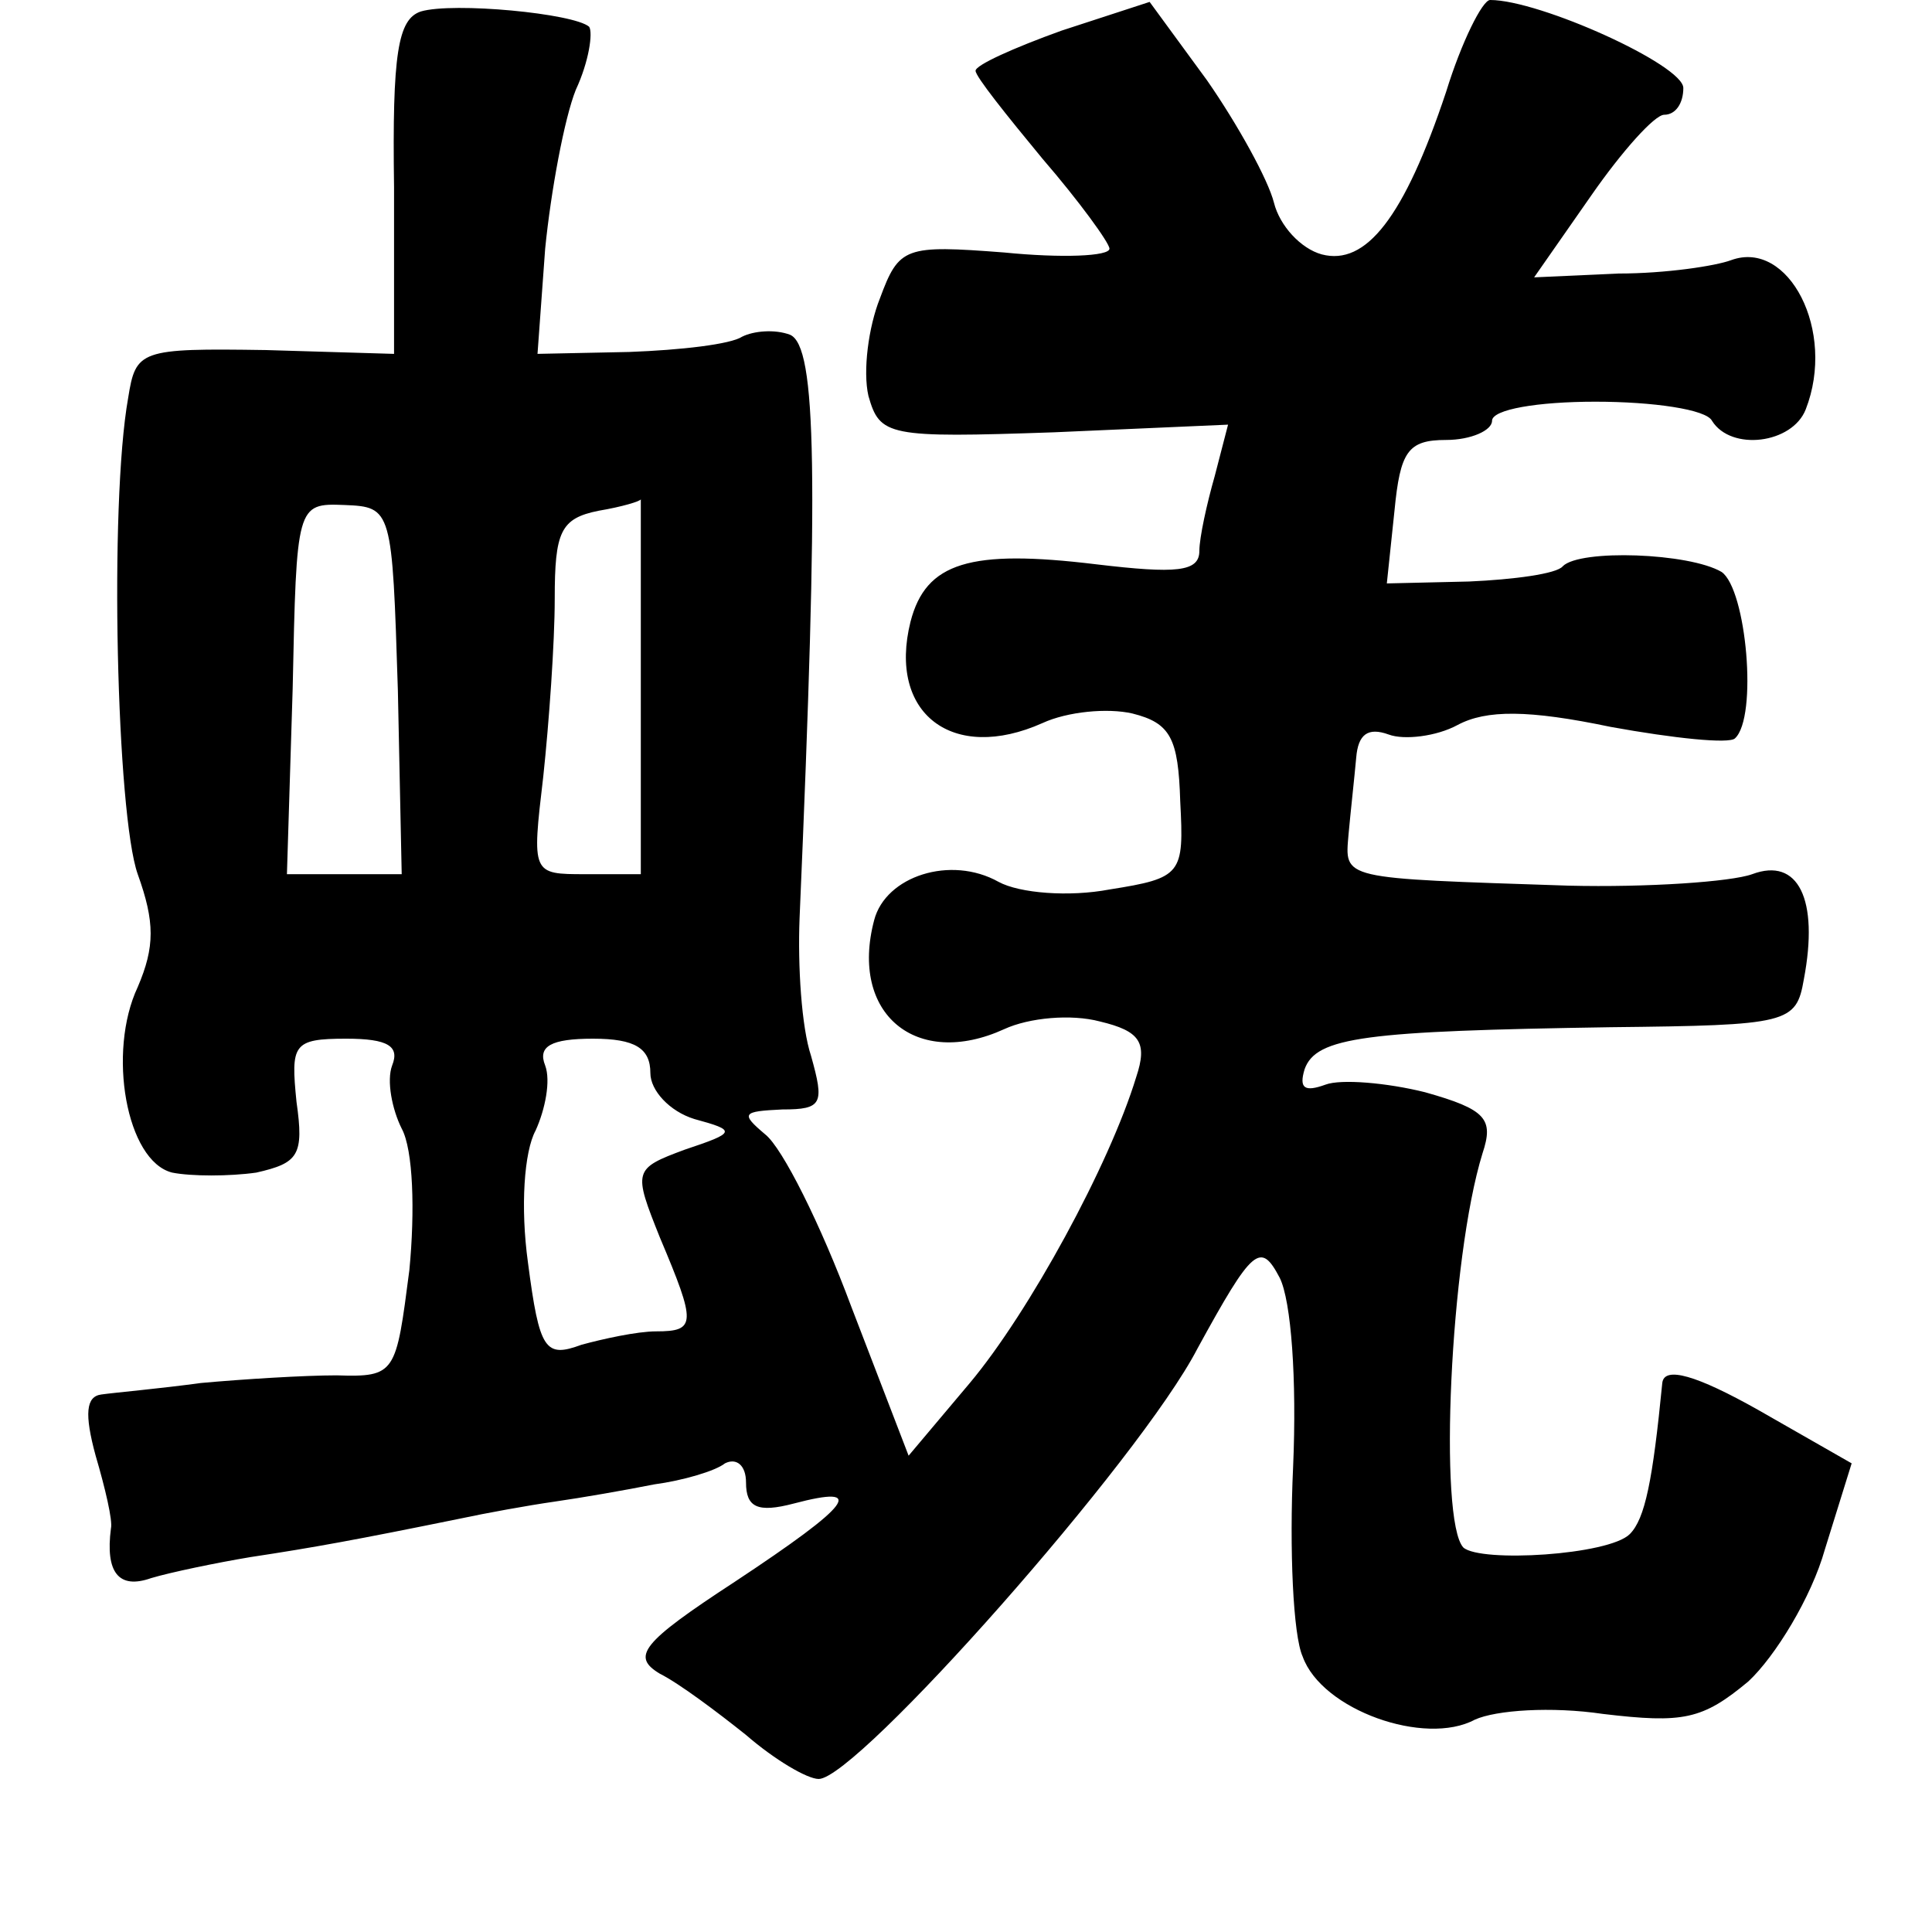 <?xml version="1.0" standalone="no"?>
<!DOCTYPE svg PUBLIC "-//W3C//DTD SVG 20010904//EN"
 "http://www.w3.org/TR/2001/REC-SVG-20010904/DTD/svg10.dtd">
<svg version="1.0" xmlns="http://www.w3.org/2000/svg"
 width="101pt" height="101pt" viewBox="0 0 101 101"
 preserveAspectRatio="xMidYMid meet">
<g transform="translate(0,101) scale(0.1,-0.1)"
fill="#000000" stroke="none">
<path d="M220 1004 c-12 -4 -15 -22 -14 -92 l0 -87 -67 2 c-66 1 -68 0 -72
-25 -10 -56 -6 -218 5 -249 9 -25 9 -38 0 -59 -16 -34 -6 -91 18 -97 10 -2 30
-2 44 0 22 5 25 9 21 37 -3 30 -2 33 26 33 22 0 28 -4 24 -14 -3 -8 0 -23 5
-33 6 -11 7 -43 4 -74 -7 -54 -7 -56 -38 -55 -17 0 -49 -2 -71 -4 -22 -3 -45
-5 -52 -6 -8 -1 -9 -10 -3 -32 5 -17 9 -34 8 -38 -3 -23 4 -32 21 -26 10 3 34
8 52 11 33 5 55 9 109 20 14 3 36 7 50 9 14 2 37 6 52 9 15 2 32 7 37 11 6 3
11 -1 11 -10 0 -13 6 -16 25 -11 38 10 31 0 -31 -41 -49 -32 -54 -39 -39 -48
10 -5 30 -20 45 -32 15 -13 32 -23 38 -23 20 0 168 167 198 225 29 53 33 56
43 37 6 -12 9 -53 7 -99 -2 -43 0 -88 5 -99 10 -28 64 -47 90 -33 11 5 40 7
67 3 42 -5 52 -3 76 17 14 13 33 44 40 69 l14 45 -49 28 c-32 18 -49 23 -50
14 -5 -51 -9 -71 -17 -79 -11 -11 -78 -15 -87 -7 -13 14 -7 151 10 206 6 18 2
23 -30 32 -20 5 -44 7 -52 4 -11 -4 -14 -2 -11 8 6 17 32 20 160 22 93 1 97 2
101 25 8 42 -3 64 -27 55 -11 -4 -55 -7 -96 -6 -120 4 -117 3 -115 27 1 11 3
29 4 40 1 12 6 16 17 12 8 -3 25 -1 36 5 15 8 37 8 80 -1 33 -6 62 -9 65 -6
12 11 6 78 -7 87 -17 10 -74 12 -83 3 -3 -4 -26 -7 -49 -8 l-43 -1 4 38 c3 31
7 37 27 37 13 0 24 5 24 10 0 6 24 10 54 10 30 0 58 -4 61 -10 10 -16 42 -12
49 6 16 41 -9 89 -39 78 -8 -3 -34 -7 -59 -7 l-44 -2 30 43 c16 23 33 42 38
42 6 0 10 6 10 14 0 12 -75 46 -101 46 -4 0 -15 -22 -23 -48 -22 -66 -42 -91
-65 -85 -11 3 -22 15 -25 27 -3 12 -19 41 -35 64 l-30 41 -46 -15 c-25 -9 -45
-18 -45 -21 0 -3 16 -23 35 -46 19 -22 35 -44 35 -47 0 -4 -25 -5 -55 -2 -52
4 -55 3 -65 -24 -6 -15 -9 -38 -6 -51 6 -21 10 -22 97 -19 l91 4 -7 -27 c-4
-14 -8 -32 -8 -39 0 -11 -12 -12 -54 -7 -66 8 -89 1 -97 -30 -12 -48 22 -74
69 -53 13 6 34 8 47 5 20 -5 24 -13 25 -46 2 -38 1 -40 -37 -46 -21 -4 -47 -2
-58 4 -25 14 -59 3 -65 -20 -13 -49 22 -78 68 -57 13 6 35 8 50 4 21 -5 25
-11 19 -29 -14 -46 -56 -123 -87 -160 l-32 -38 -30 78 c-16 43 -36 83 -45 90
-13 11 -12 12 9 13 21 0 22 3 15 28 -5 15 -7 47 -6 72 10 232 9 299 -5 305 -8
3 -19 2 -25 -1 -6 -4 -32 -7 -59 -8 l-48 -1 4 55 c3 30 10 68 16 83 7 15 9 30
7 33 -8 7 -71 13 -88 8z m-12 -355 l2 -96 -30 0 -30 0 3 97 c2 96 2 97 27 96
25 -1 25 -2 28 -97z m127 3 l0 -99 -29 0 c-28 0 -28 0 -22 51 3 28 6 70 6 93
0 35 3 42 23 46 12 2 22 5 22 6 0 0 0 -43 0 -97z m5 -203 c0 -9 10 -20 23 -24
22 -6 22 -7 -5 -16 -27 -10 -27 -11 -13 -46 19 -45 19 -49 -2 -49 -10 0 -28
-4 -39 -7 -19 -7 -22 -3 -28 43 -4 29 -2 58 4 69 5 11 8 26 5 34 -4 10 3 14
25 14 22 0 30 -5 30 -18z"/>
</g>
</svg>
